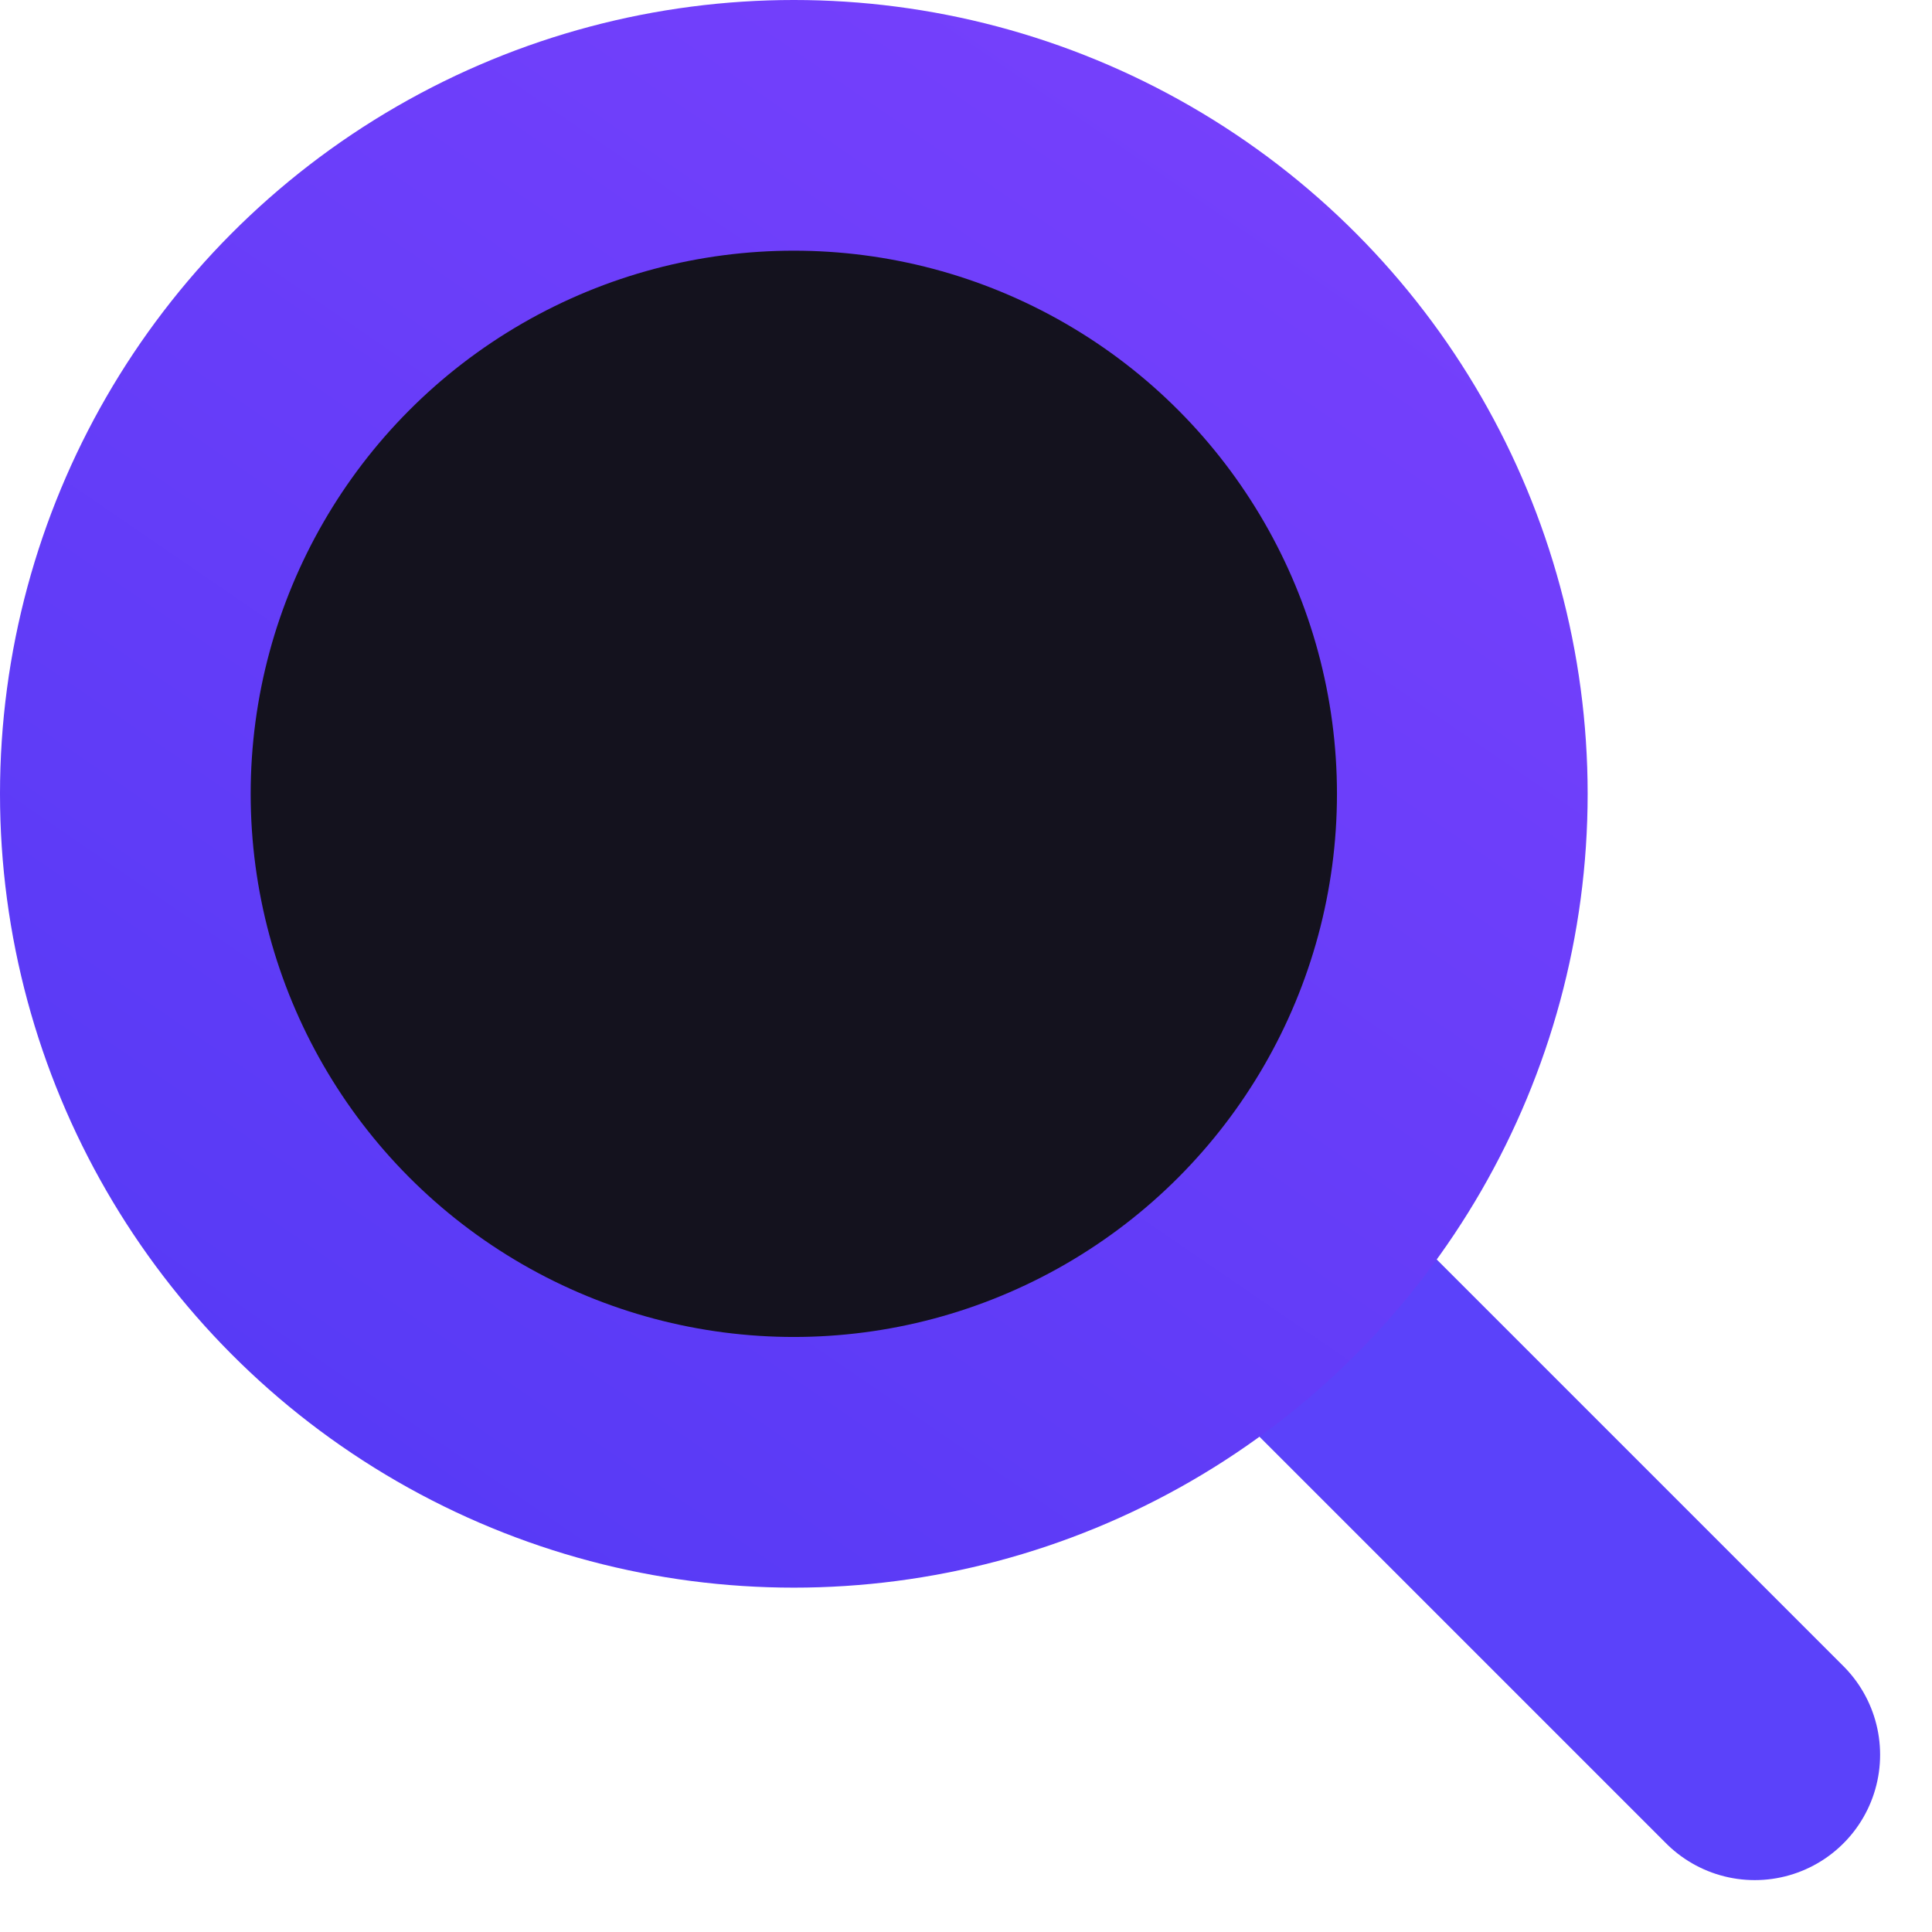 <svg xmlns="http://www.w3.org/2000/svg" xmlns:xlink="http://www.w3.org/1999/xlink" width="23.121" height="23.121" viewBox="0 0 23.121 23.121">
  <defs>
    <linearGradient id="linear-gradient" x1="-0.844" y1="-1.751" x2="-2.194" y2="0.219" gradientUnits="objectBoundingBox">
      <stop offset="0" stop-color="#8643ff"/>
      <stop offset="1" stop-color="#4136f1"/>
    </linearGradient>
  </defs>
  <g id="그룹_34" data-name="그룹 34" transform="translate(-221 -591)">
    <g id="search" transform="translate(221 591)">
      <path id="Path" d="M5.075,5.075,0,0" transform="translate(15.925 15.925)" stroke="#5b42fa" stroke-linecap="round" stroke-linejoin="round" stroke-miterlimit="10" stroke-width="3" fill="url(#linear-gradient)"/>
      <circle id="Oval" cx="9.5" cy="9.5" r="9.5" transform="translate(0 0)" fill="url(#linear-gradient)"/>
    </g>
    <g id="search-2" data-name="search" transform="translate(223.774 593.774)">
      <circle id="Oval-2" data-name="Oval" cx="6.5" cy="6.5" r="6.5" transform="translate(0.226 0.226)" fill="#14121e"/>
    </g>
  </g>
</svg>
